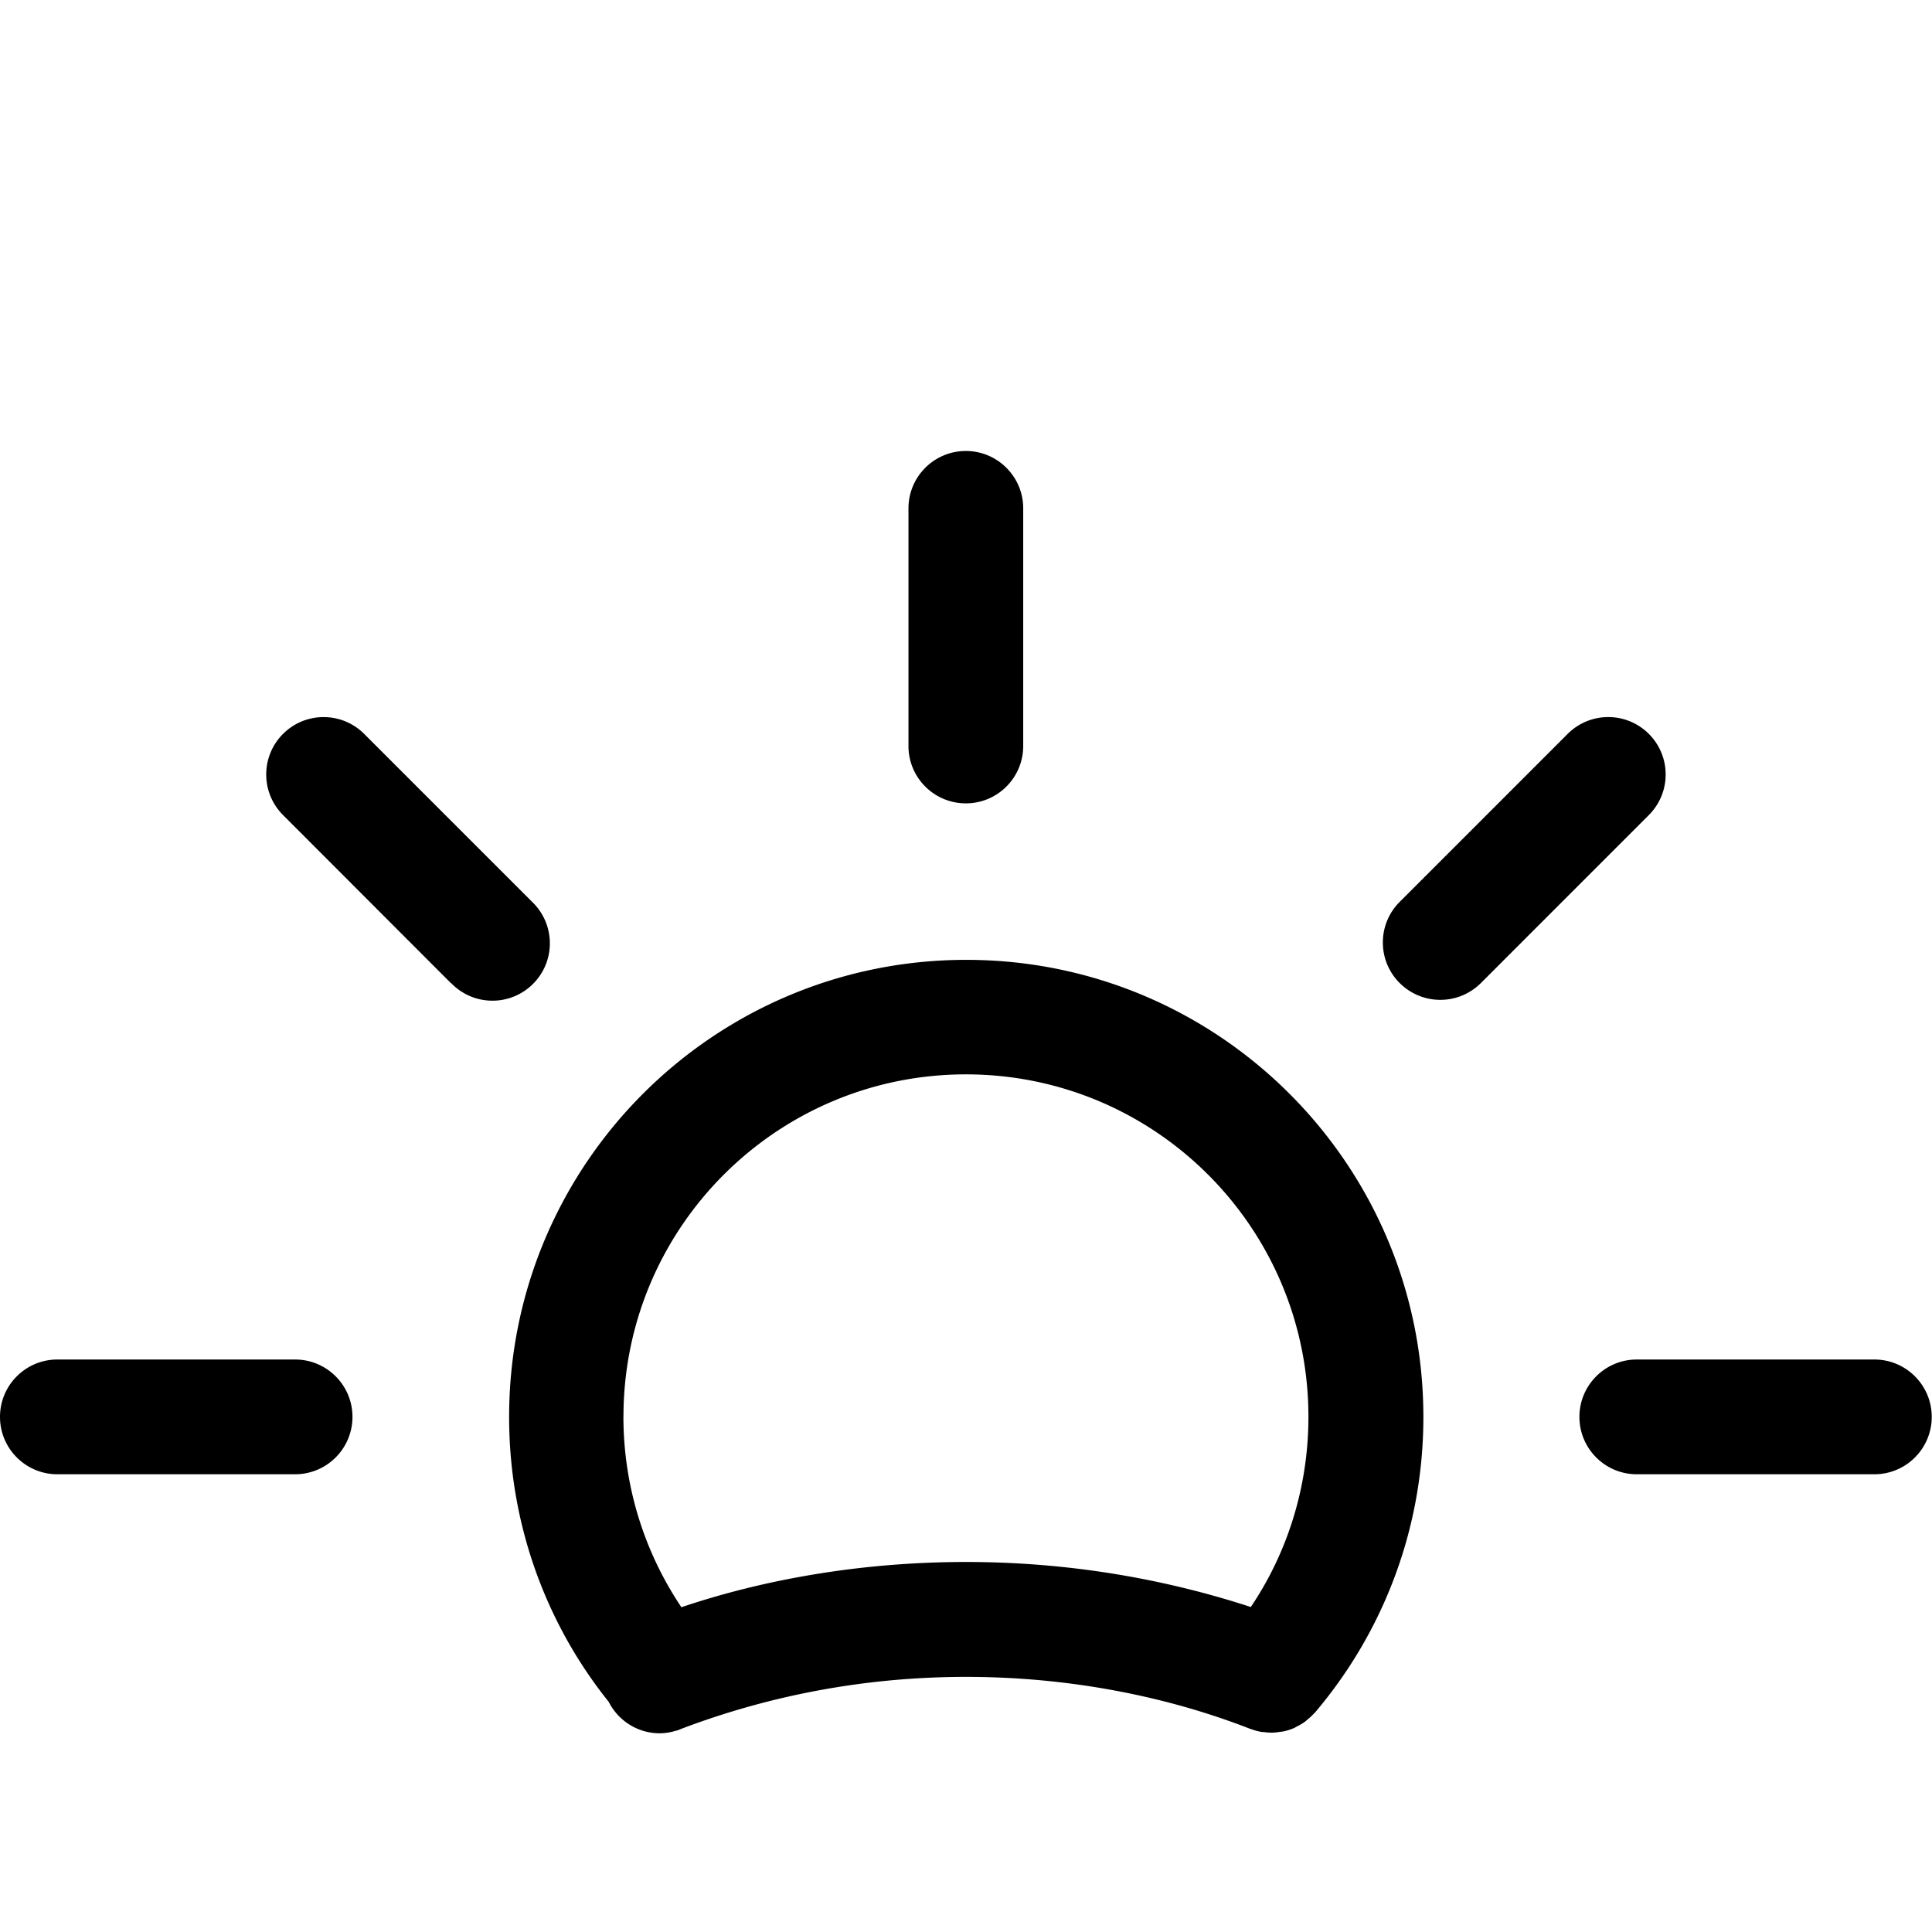 <svg width="64" height="64" viewBox="0 0 1308 1308" xmlns="http://www.w3.org/2000/svg"><path d="M412.092 1152.147c-42.003-52.375-67.41-119.632-67.41-192.824 0-170.925 138.562-309.487 309.487-309.487s309.487 138.562 309.487 309.487c0 76.484-27.745 146.489-73.719 200.497l.363-.437c-.205.273-.478.41-.717.683a36.904 36.904 0 01-4.028 3.804l-.068.053c-.683.546-1.297 1.195-2.014 1.707a37.14 37.14 0 01-4.936 2.973l-.218.099c-.649.341-1.263.751-1.911 1.058-2.035.931-4.428 1.741-6.914 2.307l-.254.049c-1.024.239-2.082.273-3.072.444-1.372.23-3.018.401-4.689.475l-.09.003h-.751a42.456 42.456 0 01-5.592-.473l.234.029h-.922c-2.765-.476-5.208-1.151-7.548-2.038l.277.092h-.205c-57.254-22.391-123.543-35.367-192.863-35.367-69.556 0-136.061 13.065-197.194 36.876l3.702-1.269-1.092.307-1.536.41c-3.355 1.142-7.221 1.825-11.239 1.877h-.025c-15.02-.035-28.03-8.605-34.441-21.115l-.102-.219zm9.967-192.853c.083 48.044 14.75 92.647 39.809 129.635l-.521-.816c57.537-19.418 123.801-30.625 192.683-30.625s135.146 11.206 197.069 31.895l-4.386-1.271c24.503-36.199 39.117-80.832 39.117-128.879 0-128.057-103.811-231.868-231.868-231.868S422.094 831.176 422.094 959.233v.063-.003zm686.08 38.809c-21.453 0-38.844-17.391-38.844-38.844s17.391-38.844 38.844-38.844h160.836c21.453 0 38.844 17.391 38.844 38.844s-17.391 38.844-38.844 38.844zm-1069.295 0C17.391 998.103 0 980.712 0 959.259s17.391-38.844 38.844-38.844h160.939c21.453 0 38.844 17.391 38.844 38.844s-17.391 38.844-38.844 38.844zM947.61 665.542c-7.036-7.03-11.388-16.746-11.388-27.477s4.352-20.447 11.387-27.477l113.733-113.733c7.032-7.032 16.747-11.381 27.477-11.381 21.461 0 38.859 17.398 38.859 38.859 0 10.731-4.349 20.445-11.381 27.477l-113.698 113.732c-7.034 7.027-16.748 11.374-27.477 11.374s-20.443-4.346-27.478-11.374zm-642.39 0L191.624 551.81c-7.035-7.031-11.386-16.746-11.386-27.477 0-21.454 17.392-38.847 38.847-38.847 10.723 0 20.431 4.345 27.46 11.37l113.732 113.732c7.386 7.083 11.976 17.032 11.976 28.053 0 21.453-17.391 38.844-38.844 38.844-11.021 0-20.97-4.59-28.04-11.963l-.013-.014zm309.829-160.427V344.176c0-21.453 17.391-38.844 38.844-38.844s38.844 17.391 38.844 38.844v160.87c0 21.453-17.391 38.844-38.844 38.844s-38.844-17.391-38.844-38.844z"/></svg>